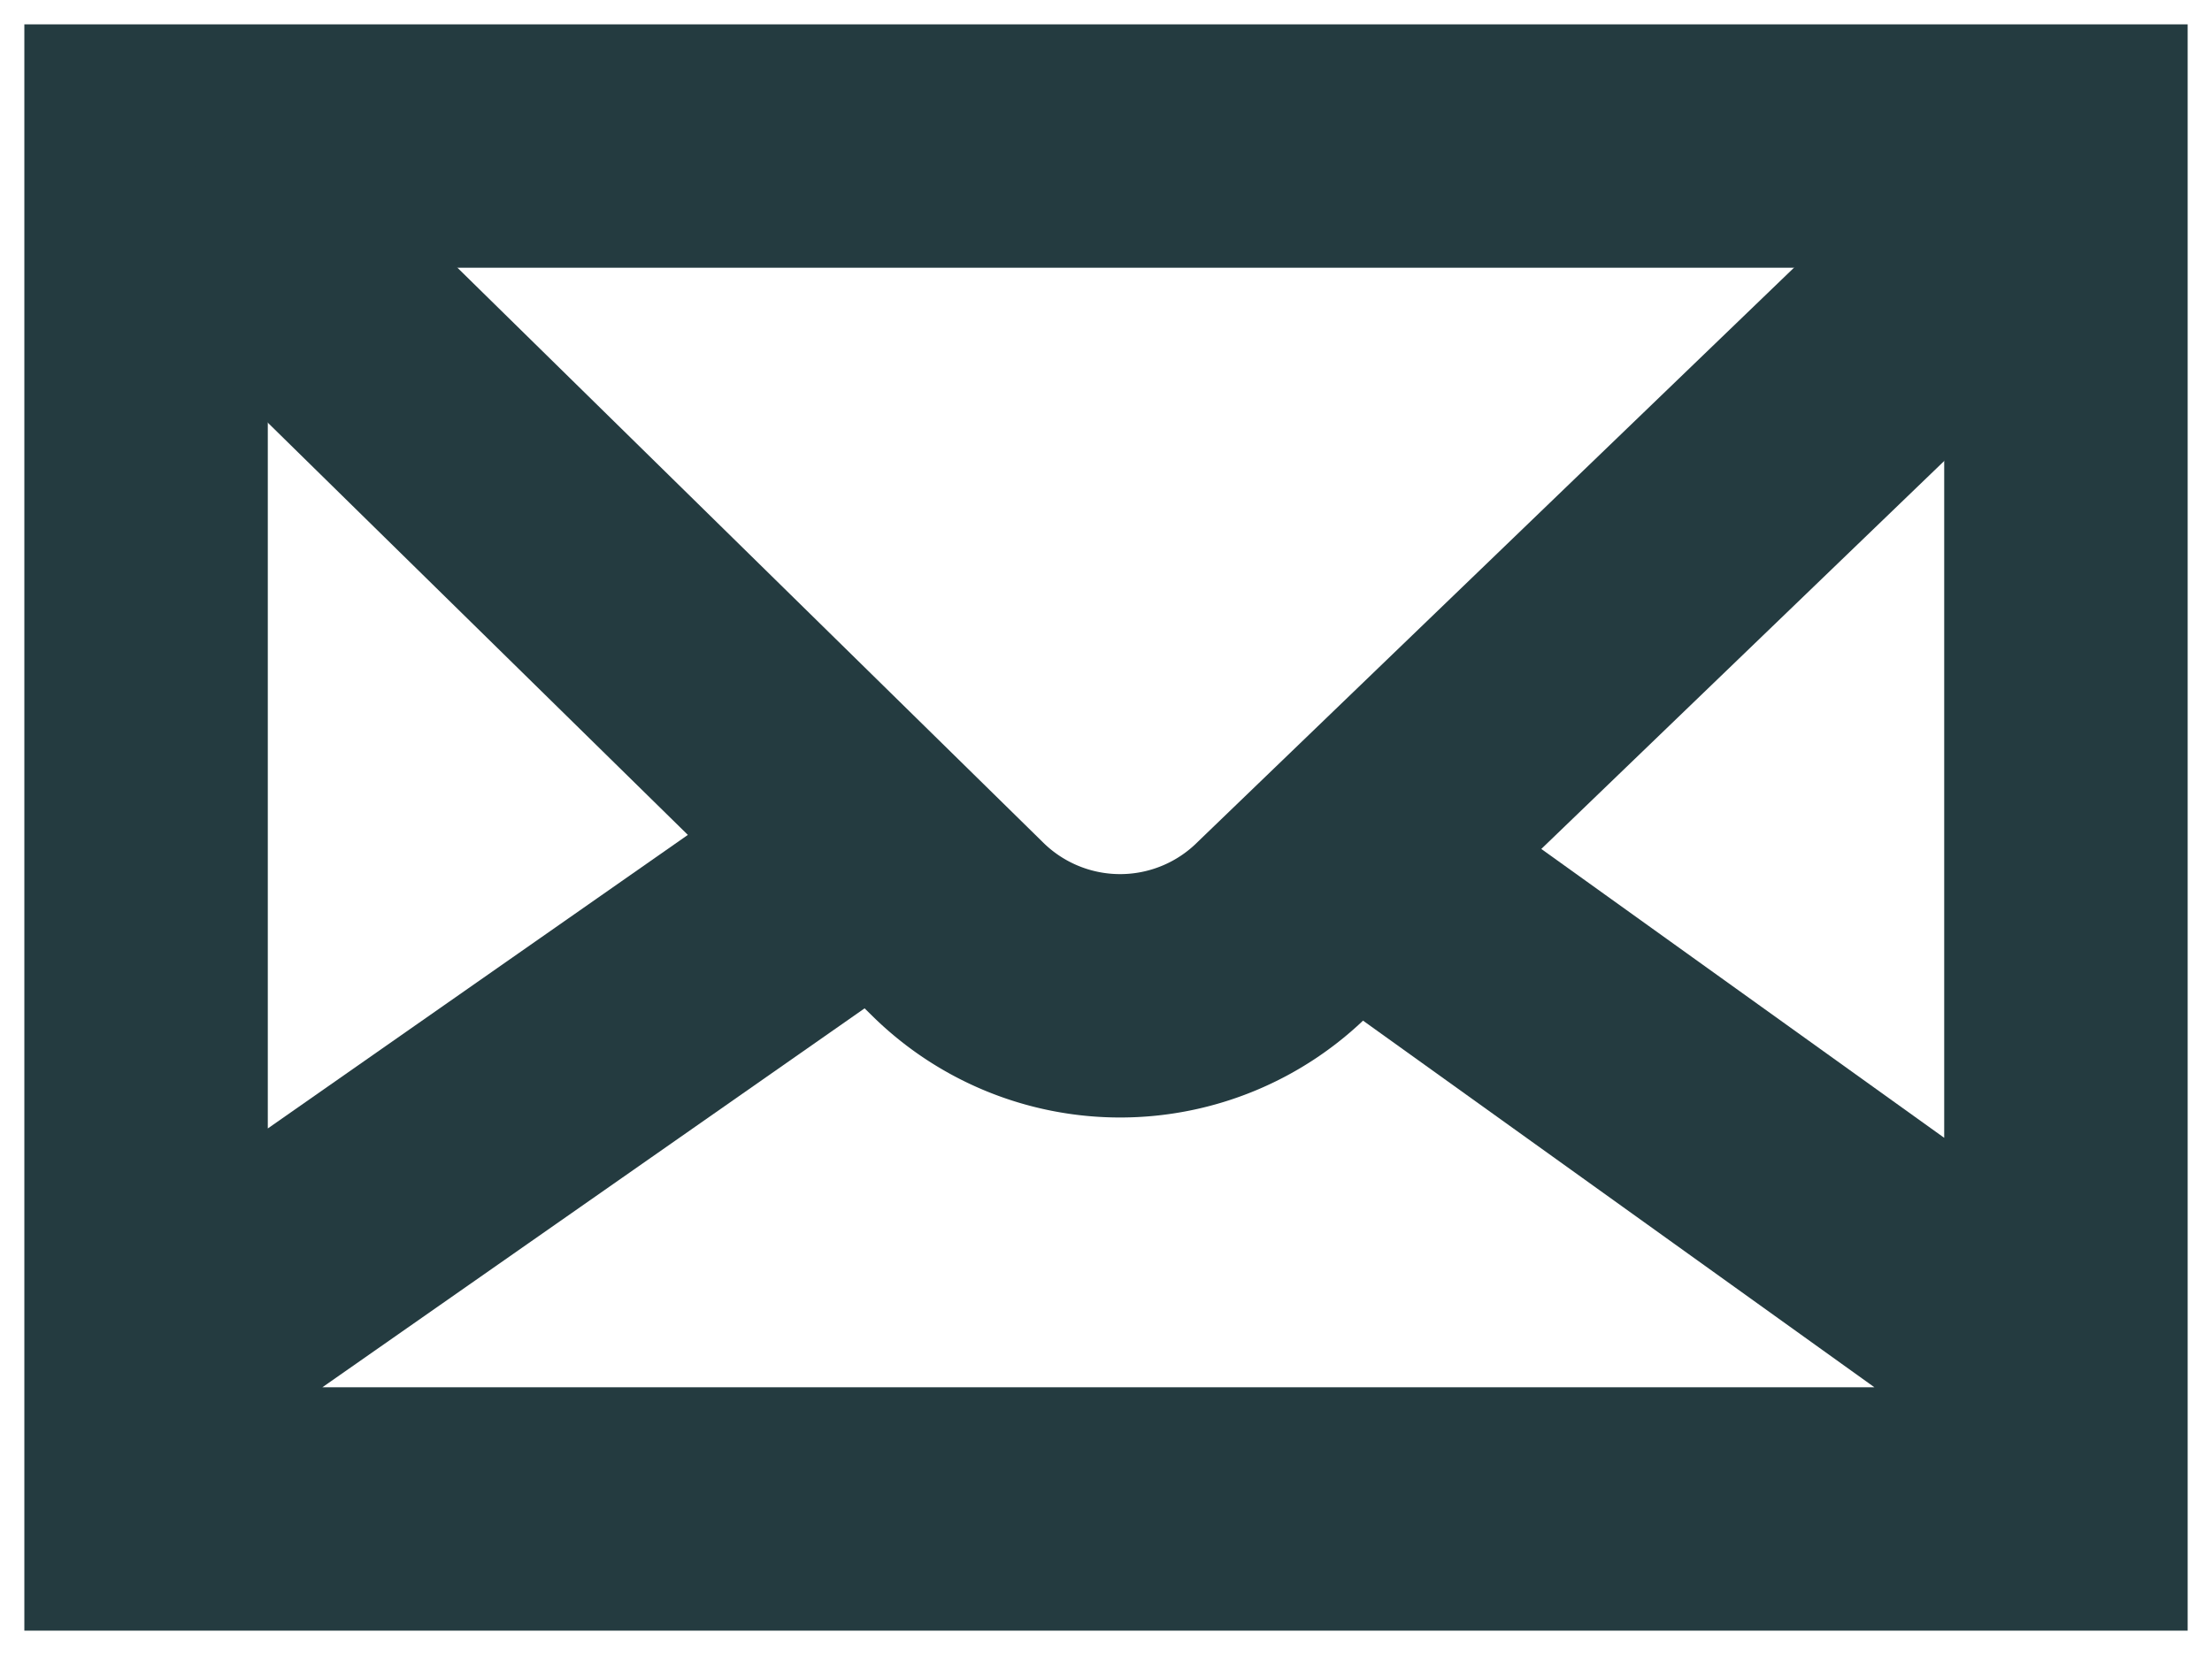 <svg xmlns="http://www.w3.org/2000/svg" id="Capa_2" data-name="Capa 2" viewBox="0 0 45.43 34">
  <defs>
    <style>.cls-1{fill:none;stroke:#243b40;stroke-miterlimit:10;stroke-width:5px}</style>
  </defs>
  <g id="Capa_1-2" data-name="Capa 1">
    <path d="M3 3h39.43v28H3zM17.95 17.53 3.53 27.61M41.49 27.57l-13.54-9.71" class="cls-1 stroke-current group-hover:stroke-white"/>
    <path d="m3.86 3.57 15.79 15.5a4.75 4.75 0 0 0 6.71 0l15.5-14.93" class="cls-1 stroke-current group-hover:stroke-white"/>
  </g>
</svg>
